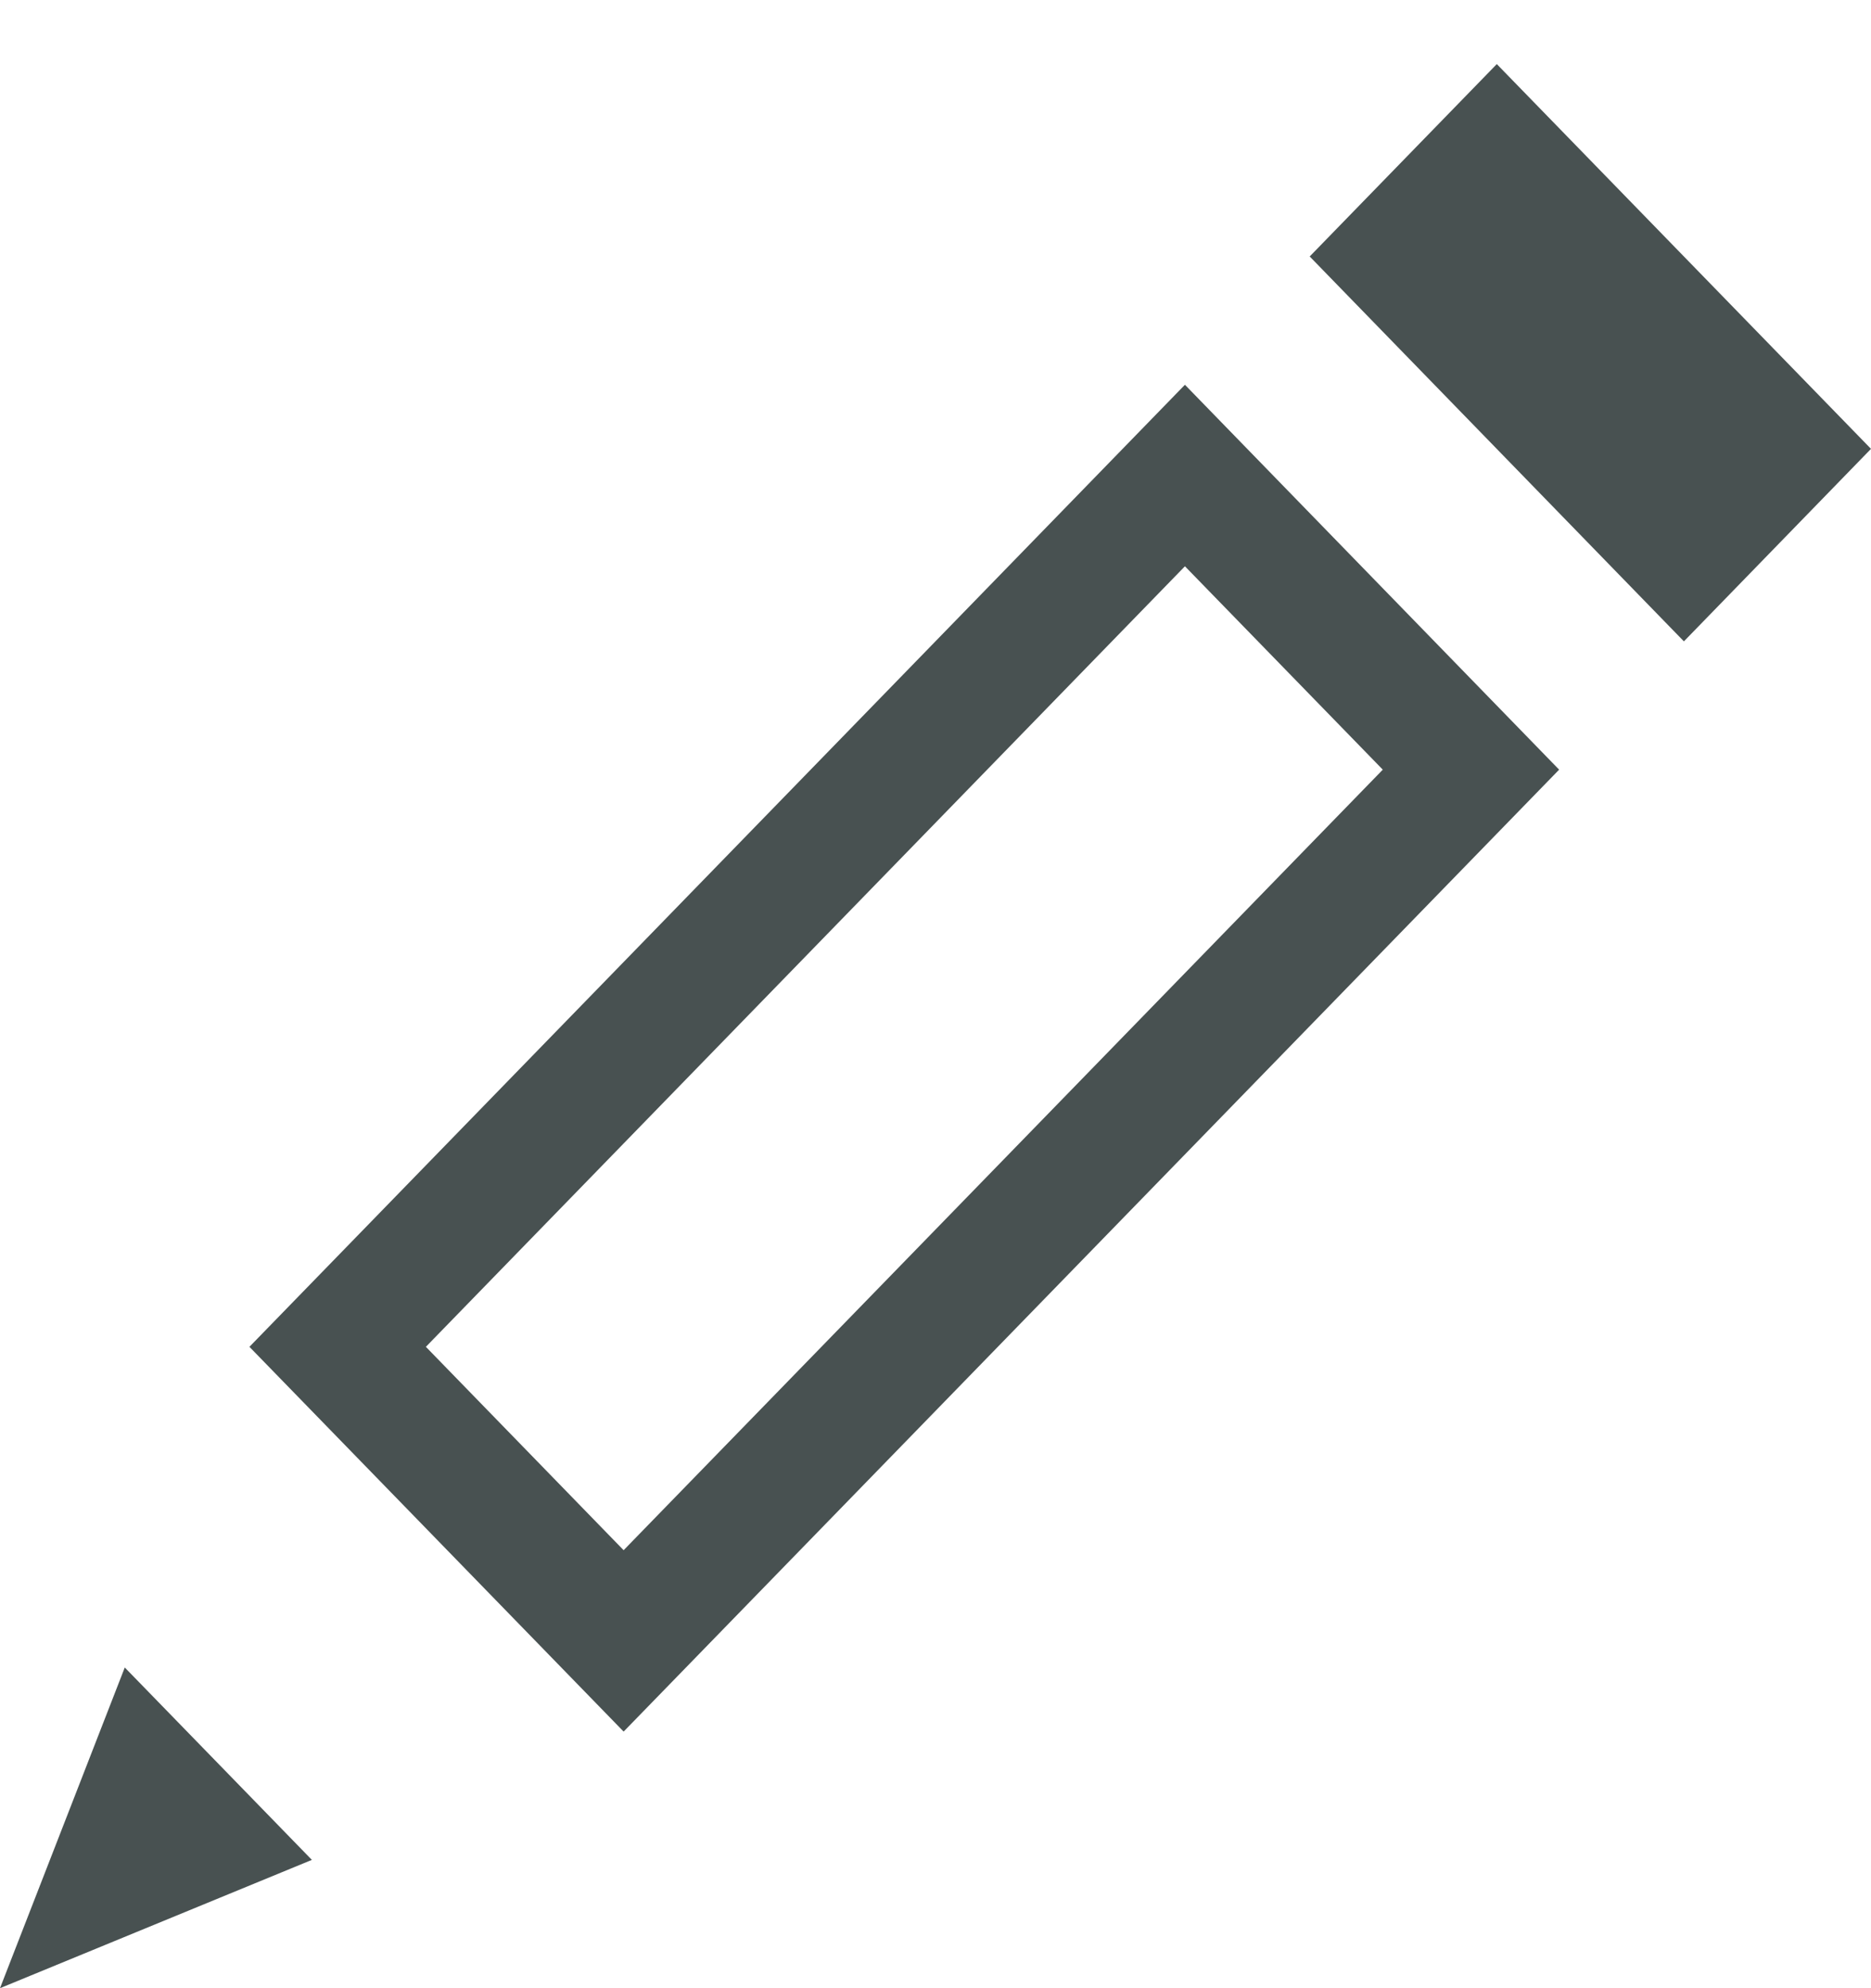 <?xml version="1.0" encoding="UTF-8" standalone="no"?>
<svg width="16px" height="17px" viewBox="0 0 16 17" version="1.1" xmlns="http://www.w3.org/2000/svg" xmlns:xlink="http://www.w3.org/1999/xlink">
    <!-- Generator: Sketch 3.6.1 (26313) - http://www.bohemiancoding.com/sketch -->
    <title>Group 26</title>
    <desc>Created with Sketch.</desc>
    <defs></defs>
    <g id="Page-1" stroke="none" stroke-width="1" fill="none" fill-rule="evenodd">
        <g id="Group-26" fill="#485151">
            <path d="M11.2,2.193 L12.8,0.548 L16,3.838 L14.4,5.484 L11.2,2.193 Z" id="Fill-1"></path>
            <path d="M2.133,11.516 L5.333,14.806 L13.333,6.581 L10.133,3.29 L2.133,11.516 L2.133,11.516 Z M5.333,13.255 L3.642,11.516 L10.133,4.842 L11.825,6.581 L5.333,13.255 L5.333,13.255 Z" id="Fill-3"></path>
            <path d="M0,17 L2.667,15.903 L1.067,14.258 L0,17 Z" id="Fill-4"></path>
        </g>
    </g>
</svg>